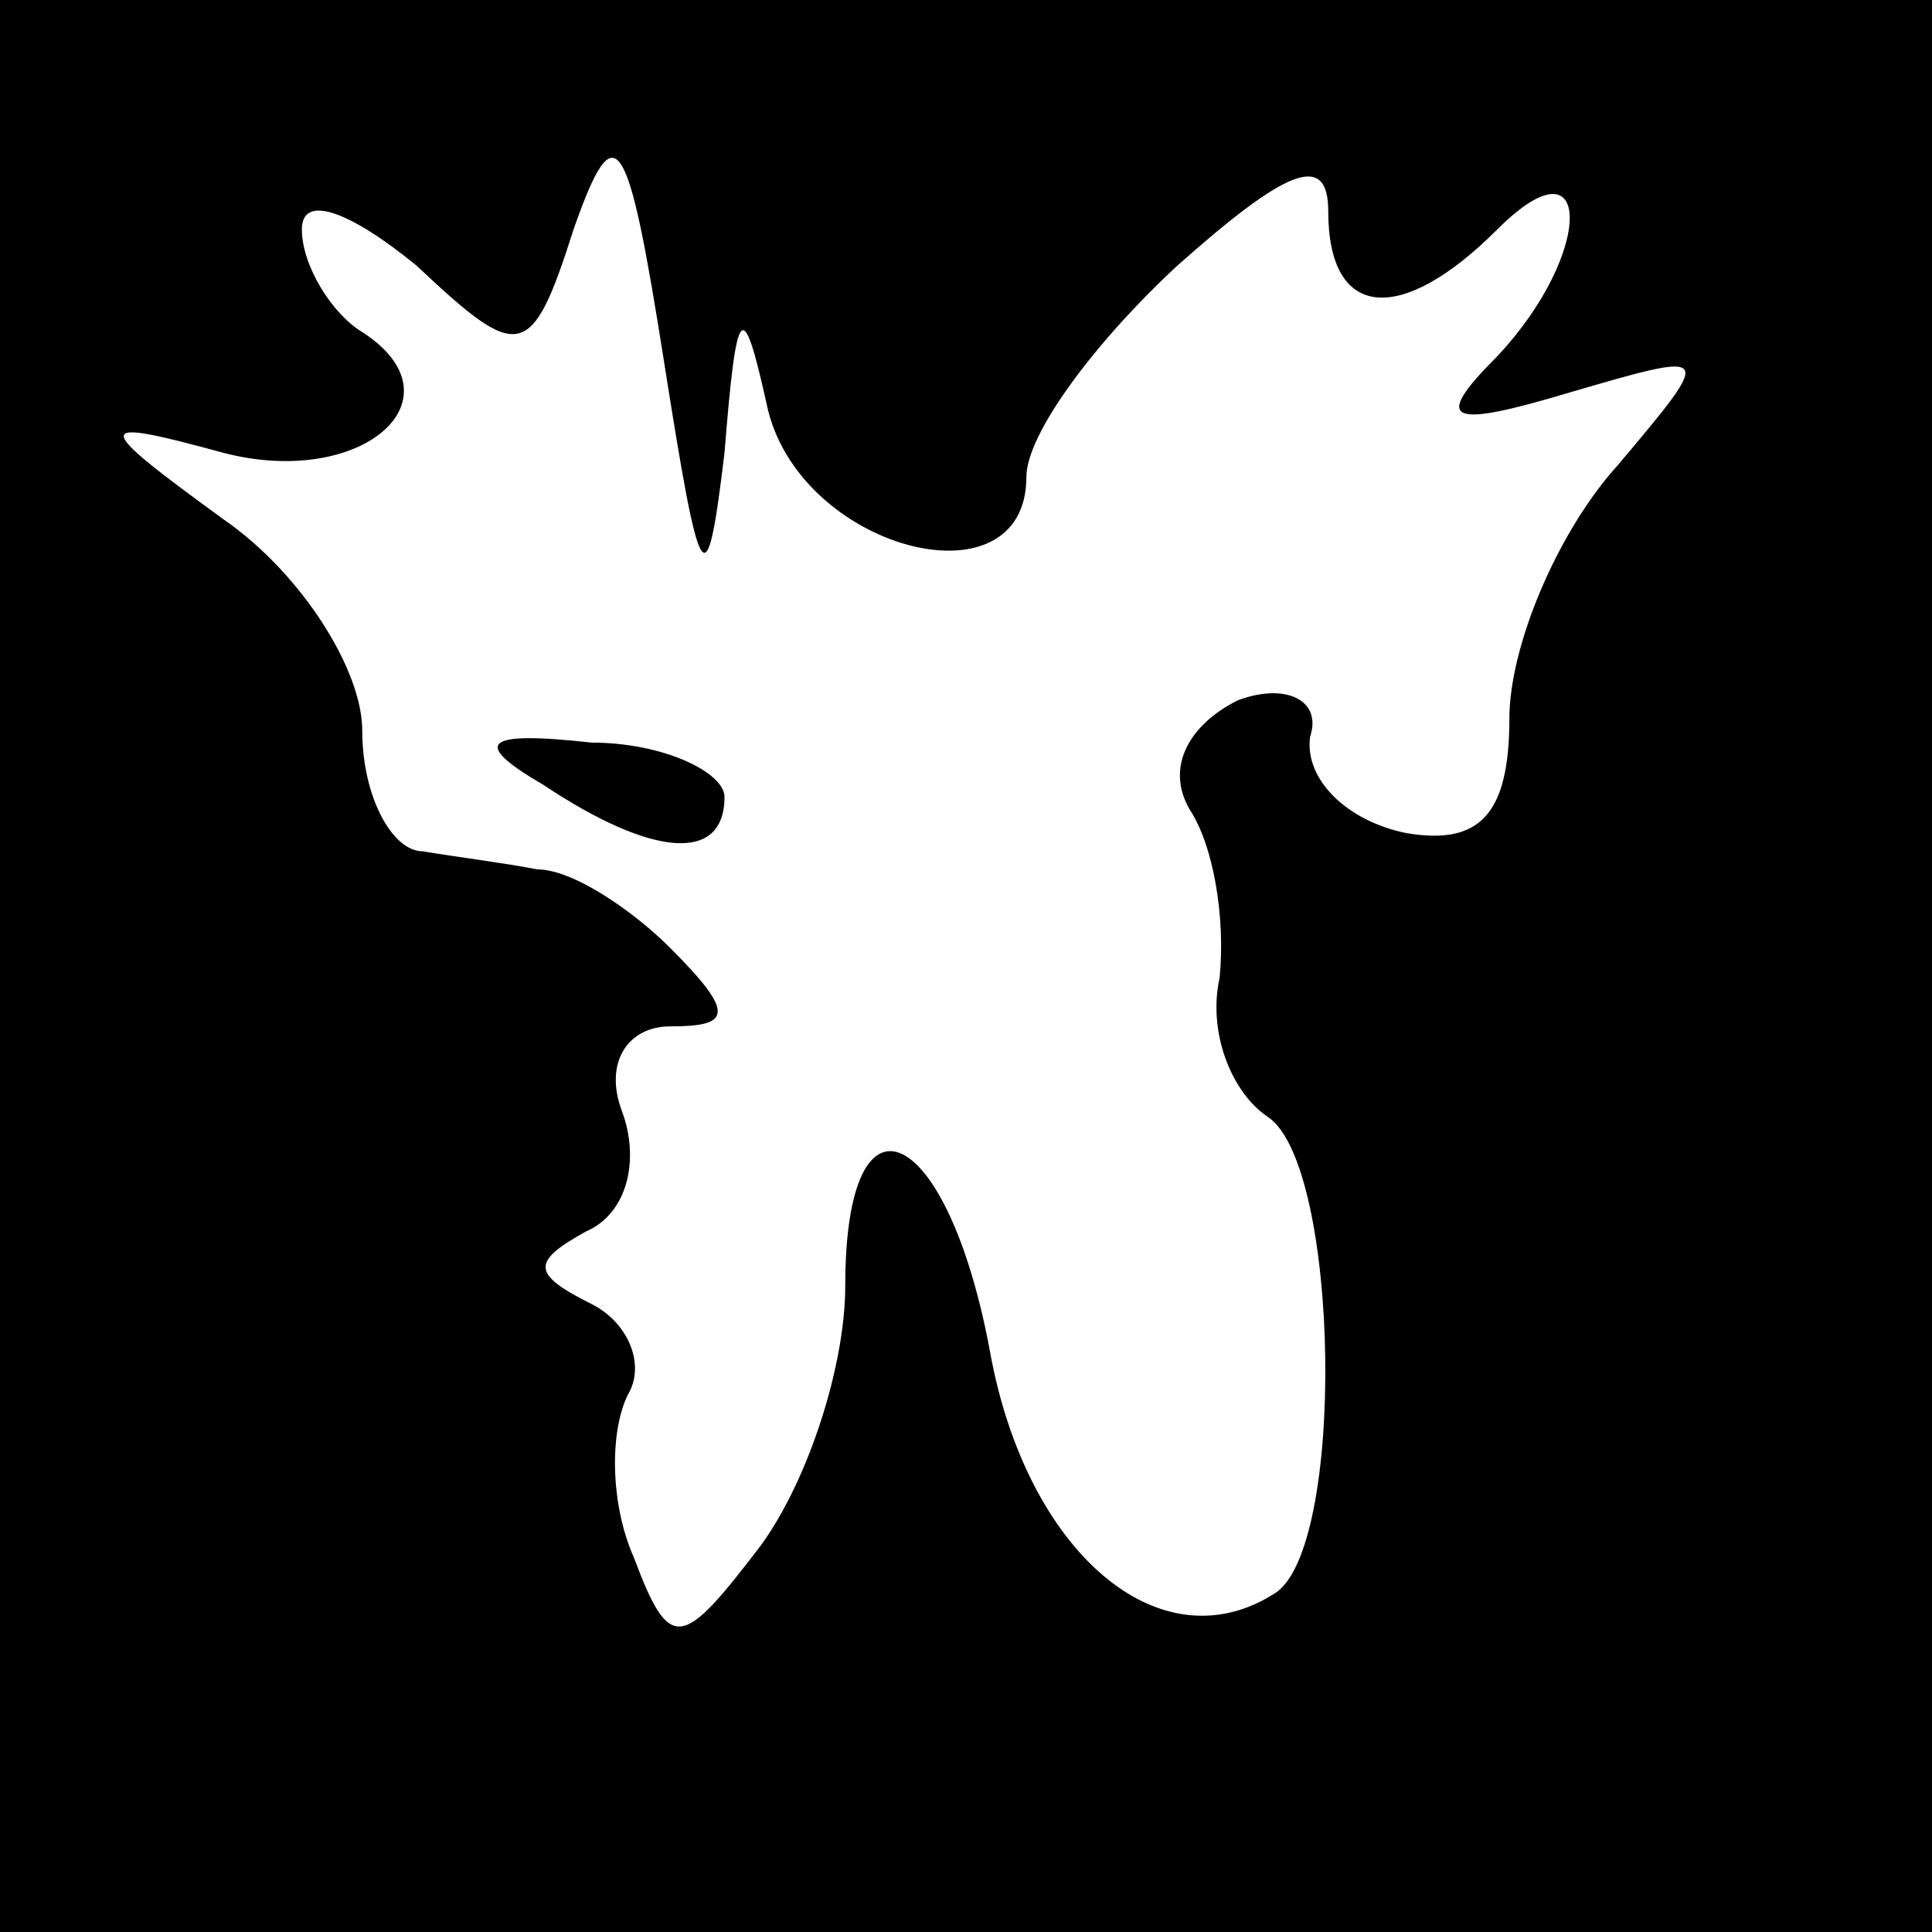 <?xml version="1.0" standalone="no"?>
<!DOCTYPE svg PUBLIC "-//W3C//DTD SVG 20010904//EN"
 "http://www.w3.org/TR/2001/REC-SVG-20010904/DTD/svg10.dtd">
<svg version="1.0" xmlns="http://www.w3.org/2000/svg"
 width="32pt" height="32pt" viewBox="0 0 32 32"
 preserveAspectRatio="xMidYMid meet">
<rect x="0" y="0" width="32" height="32" fill="#808080" stroke="none"/>
<g transform="translate(0,32) scale(0.1,-0.1)"
fill="#000000" stroke="none">
<path fill="#000000" stroke="none" d="M0 160 l0 -160 160 0 160 0 0 160 0
160 -160 0 -160 0 0 -160z"/>
<path fill="#ffffff" stroke="none" d="M120 245 c2 25 3 26 7 8 5 -24 43 -34
43 -12 0 7 11 22 25 35 18 16 25 19 25 9 0 -18 12 -19 28 -3 16 16 16 -4 0
-21 -11 -11 -8 -12 12 -6 24 7 24 7 8 -12 -10 -11 -18 -30 -18 -42 0 -16 -5
-21 -17 -19 -10 2 -17 9 -16 16 2 6 -4 9 -12 6 -8 -4 -12 -11 -8 -18 4 -6 6
-18 5 -28 -2 -9 2 -19 8 -23 12 -8 13 -72 1 -79 -19 -12 -41 7 -47 40 -7 38
-24 46 -24 11 0 -13 -6 -32 -14 -43 -13 -17 -15 -18 -21 -2 -4 9 -4 21 -1 27
3 5 0 12 -6 15 -10 5 -10 7 -1 12 7 3 9 12 6 20 -3 8 1 14 8 14 10 0 11 2 0
13 -6 6 -16 13 -22 13 -5 1 -13 2 -19 3 -5 0 -10 9 -10 20 0 10 -10 26 -23 35
-22 16 -22 17 0 11 23 -6 40 9 23 20 -5 3 -10 11 -10 17 0 6 8 3 19 -6 17 -16
19 -16 26 6 7 20 9 16 15 -22 6 -38 7 -40 10 -15z"/>
<path fill="#000000" stroke="none" d="M90 190 c18 -12 30 -13 30 -2 0 4 -10
9 -22 9 -18 2 -20 0 -8 -7z"/>
</g>
</svg>
